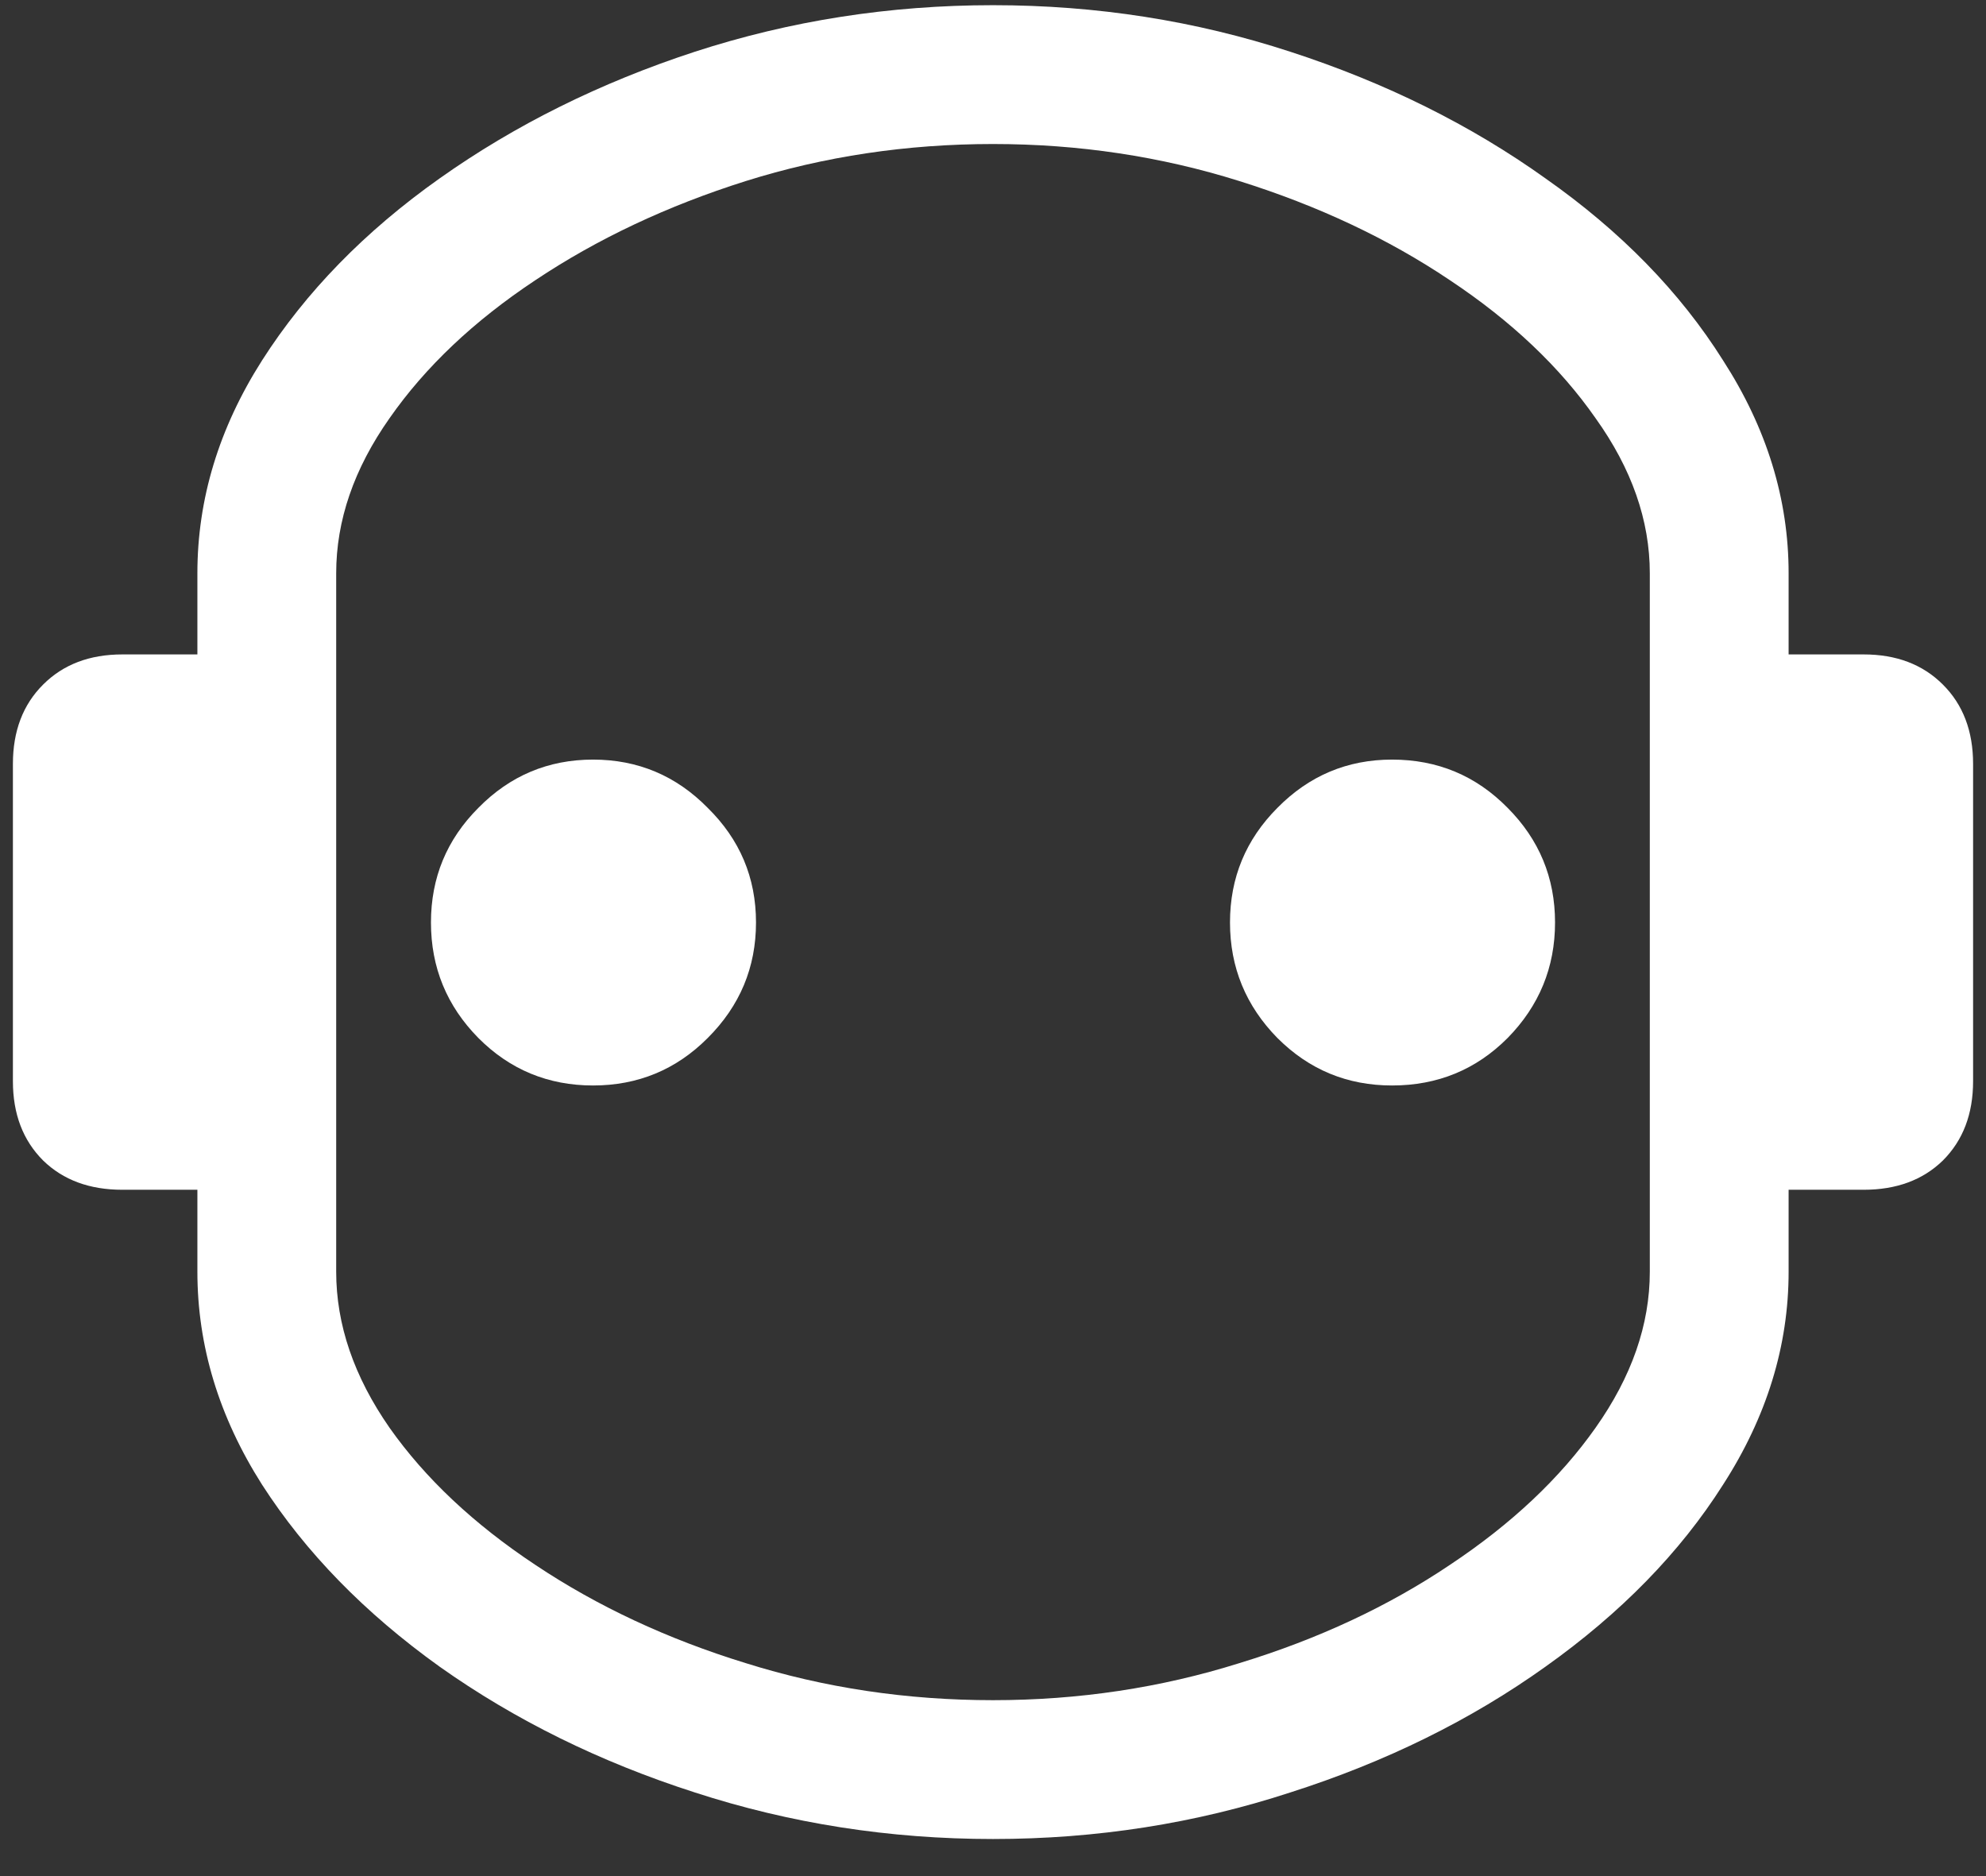 <svg width="18" height="17" viewBox="0 0 18 17" fill="none" xmlns="http://www.w3.org/2000/svg">
<rect x="0" y="0" width="18" height="17" fill="#333333" stroke="none"/>
<path d="M9 16.664C9.938 16.664 10.836 16.523 11.695 16.242C12.56 15.966 13.331 15.586 14.008 15.102C14.69 14.617 15.227 14.068 15.617 13.453C16.013 12.838 16.211 12.195 16.211 11.523V10.781H16.891C17.188 10.781 17.427 10.693 17.609 10.516C17.792 10.333 17.883 10.094 17.883 9.797V6.922C17.883 6.625 17.792 6.385 17.609 6.203C17.427 6.021 17.188 5.93 16.891 5.93H16.211V5.195C16.211 4.523 16.013 3.88 15.617 3.266C15.227 2.646 14.69 2.096 14.008 1.617C13.331 1.133 12.56 0.75 11.695 0.469C10.836 0.188 9.938 0.047 9 0.047C8.062 0.047 7.161 0.188 6.297 0.469C5.438 0.75 4.667 1.133 3.984 1.617C3.307 2.096 2.771 2.646 2.375 3.266C1.984 3.88 1.789 4.523 1.789 5.195V5.93H1.109C0.812 5.93 0.573 6.021 0.391 6.203C0.208 6.385 0.117 6.625 0.117 6.922V9.797C0.117 10.094 0.208 10.333 0.391 10.516C0.573 10.693 0.812 10.781 1.109 10.781H1.789V11.523C1.789 12.195 1.984 12.838 2.375 13.453C2.771 14.068 3.307 14.617 3.984 15.102C4.667 15.586 5.438 15.966 6.297 16.242C7.161 16.523 8.062 16.664 9 16.664ZM9 15.406C8.219 15.406 7.471 15.294 6.758 15.07C6.049 14.852 5.414 14.555 4.852 14.18C4.294 13.81 3.854 13.396 3.531 12.938C3.208 12.474 3.047 12.003 3.047 11.523V5.195C3.047 4.716 3.208 4.247 3.531 3.789C3.854 3.326 4.294 2.909 4.852 2.539C5.414 2.164 6.049 1.865 6.758 1.641C7.471 1.417 8.219 1.305 9 1.305C9.776 1.305 10.521 1.417 11.234 1.641C11.948 1.865 12.583 2.164 13.141 2.539C13.698 2.909 14.138 3.326 14.461 3.789C14.789 4.247 14.953 4.716 14.953 5.195V11.523C14.953 12.003 14.789 12.474 14.461 12.938C14.138 13.396 13.698 13.81 13.141 14.18C12.583 14.555 11.948 14.852 11.234 15.07C10.521 15.294 9.776 15.406 9 15.406ZM5.375 9.836C5.781 9.836 6.128 9.693 6.414 9.406C6.706 9.115 6.852 8.766 6.852 8.359C6.852 7.953 6.706 7.607 6.414 7.32C6.128 7.029 5.781 6.883 5.375 6.883C4.969 6.883 4.622 7.029 4.336 7.32C4.049 7.607 3.906 7.953 3.906 8.359C3.906 8.766 4.049 9.115 4.336 9.406C4.622 9.693 4.969 9.836 5.375 9.836ZM12.617 9.836C13.029 9.836 13.378 9.693 13.664 9.406C13.95 9.115 14.094 8.766 14.094 8.359C14.094 7.953 13.95 7.607 13.664 7.32C13.378 7.029 13.029 6.883 12.617 6.883C12.211 6.883 11.865 7.029 11.578 7.32C11.292 7.607 11.148 7.953 11.148 8.359C11.148 8.766 11.292 9.115 11.578 9.406C11.865 9.693 12.211 9.836 12.617 9.836Z" fill="white"/>
</svg>
